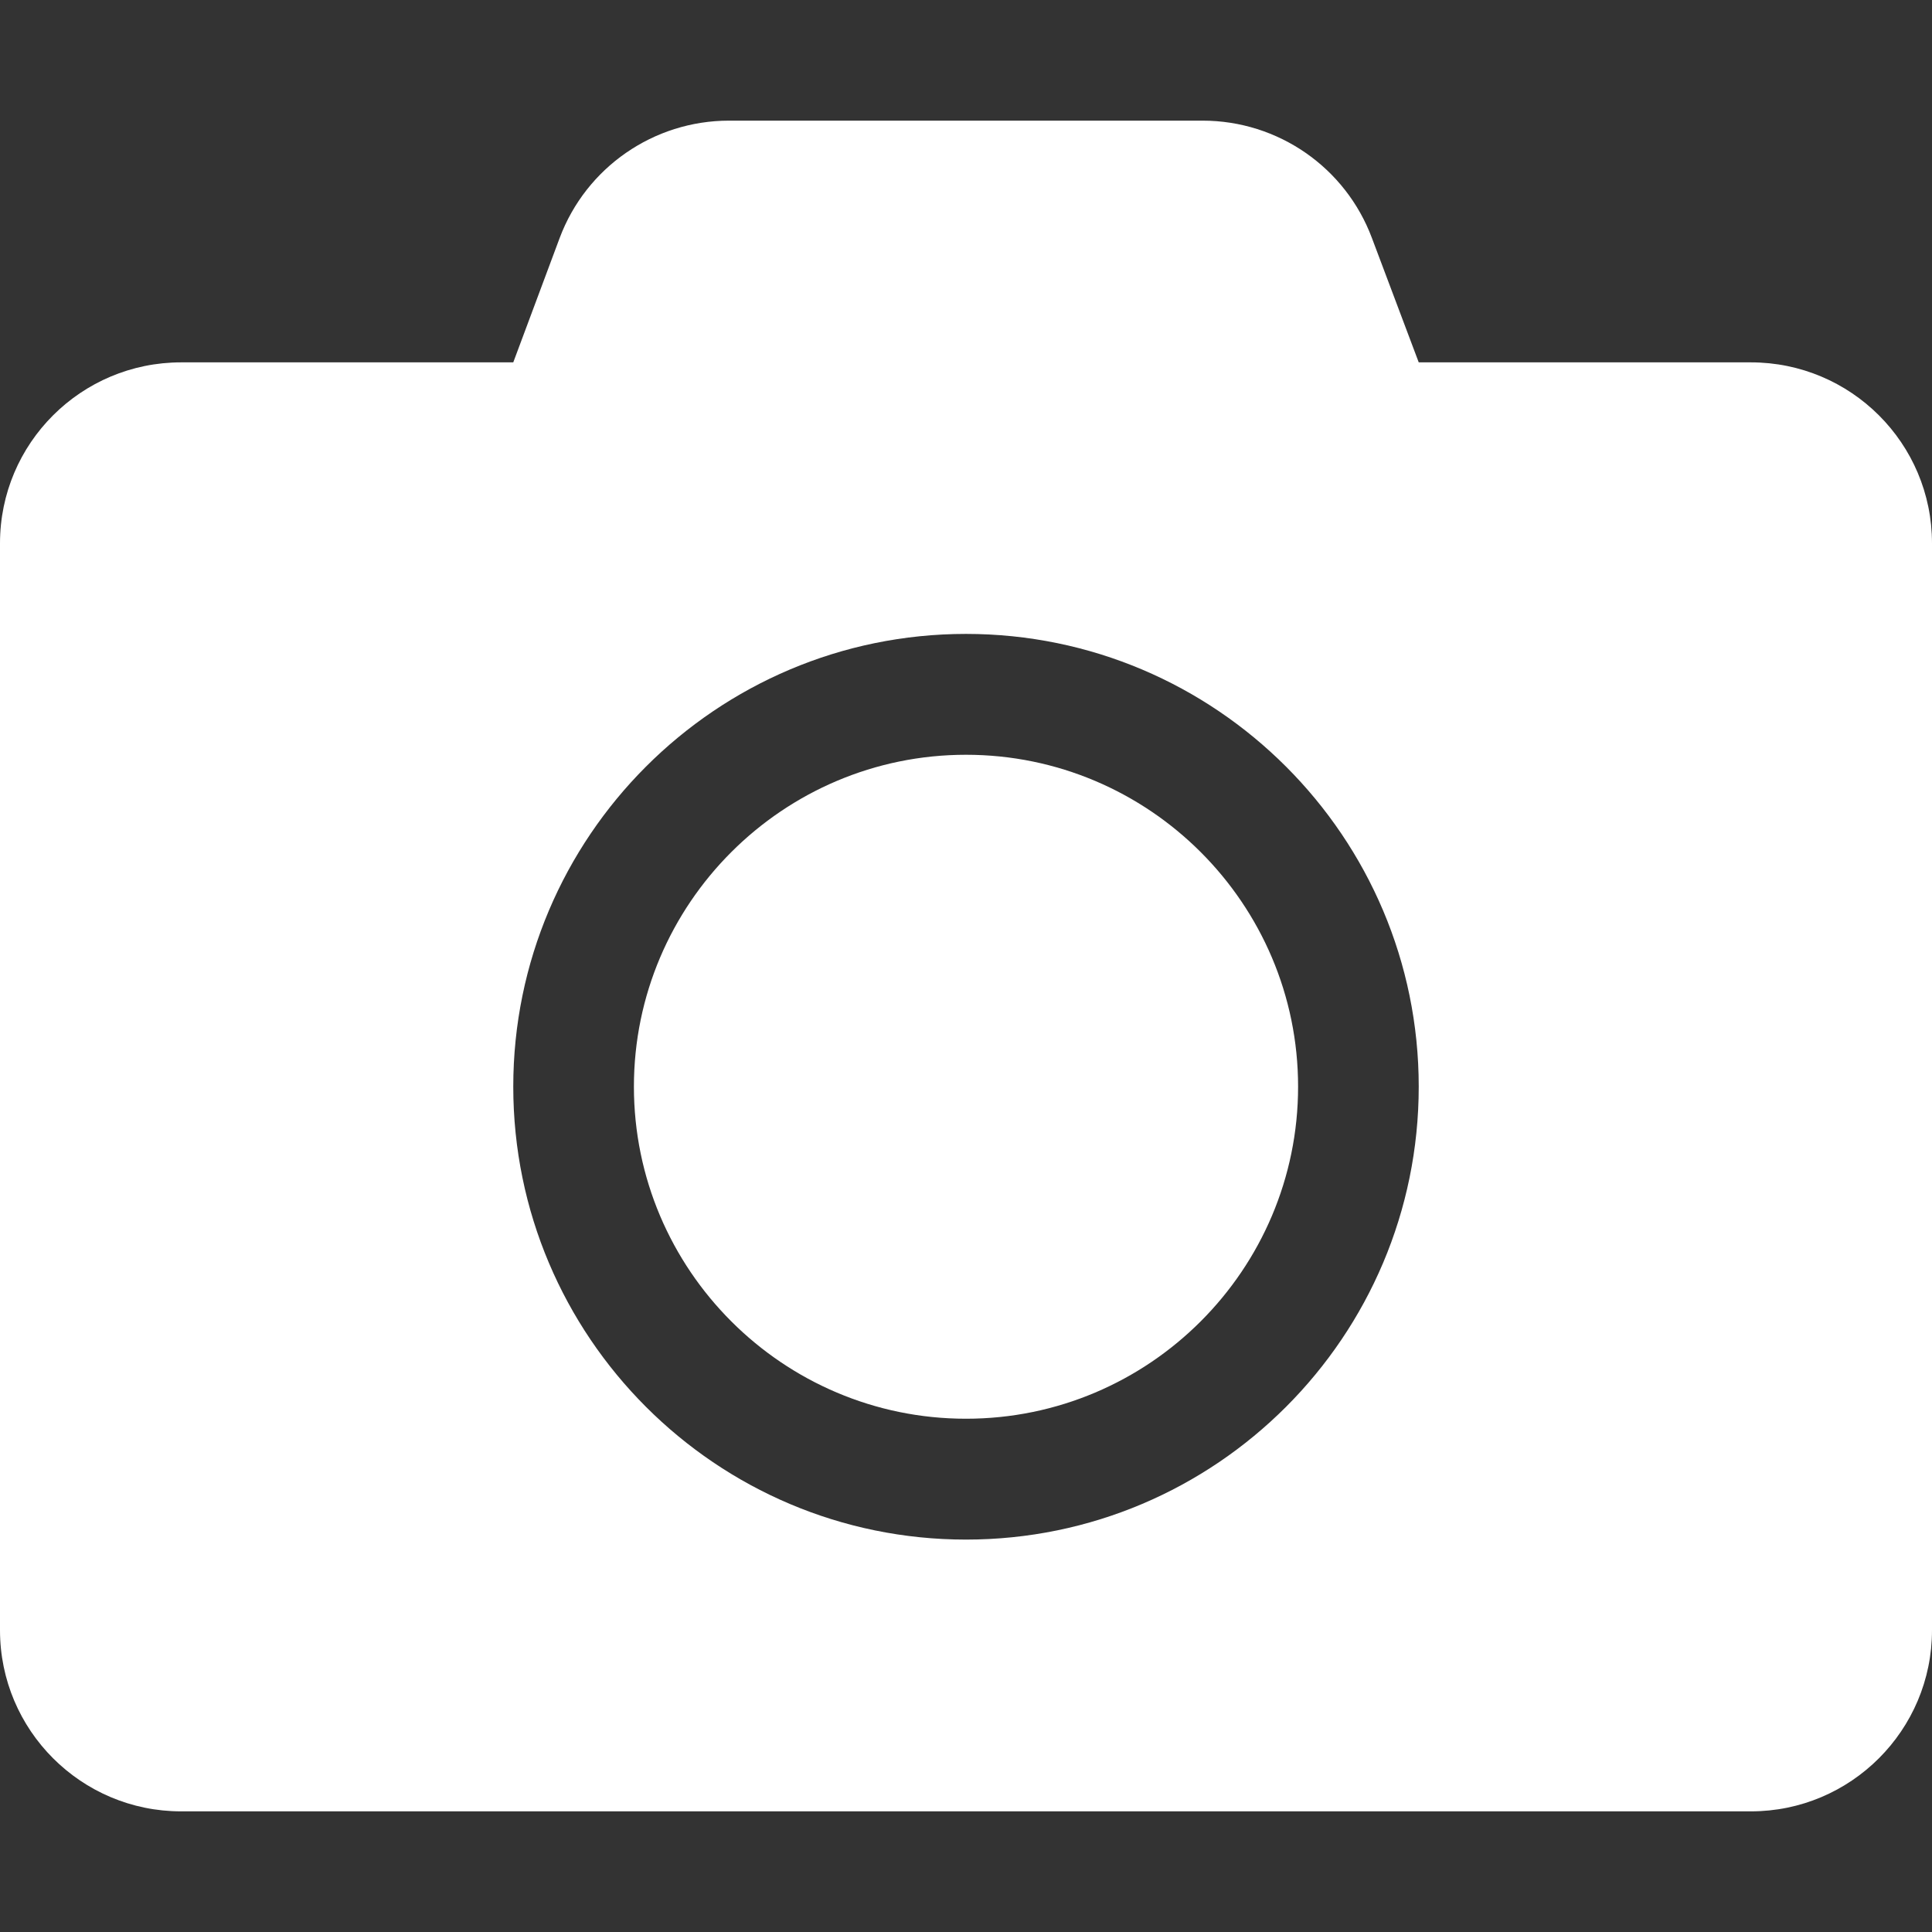 <svg width="9" height="9" viewBox="0 0 9 9" fill="none" xmlns="http://www.w3.org/2000/svg">
<rect x="0" y="0" width="9" height="9" fill="#333333" stroke="none"/>
<path d="M9 2.531V7.594C9 8.06 8.622 8.438 8.156 8.438H0.844C0.378 8.438 0 8.06 0 7.594V2.531C0 2.065 0.378 1.688 0.844 1.688H2.391L2.607 1.109C2.73 0.78 3.045 0.562 3.396 0.562H5.602C5.954 0.562 6.268 0.78 6.391 1.109L6.609 1.688H8.156C8.622 1.688 9 2.065 9 2.531ZM6.609 5.062C6.609 3.899 5.664 2.953 4.5 2.953C3.336 2.953 2.391 3.899 2.391 5.062C2.391 6.226 3.336 7.172 4.5 7.172C5.664 7.172 6.609 6.226 6.609 5.062ZM6.047 5.062C6.047 5.915 5.353 6.609 4.5 6.609C3.647 6.609 2.953 5.915 2.953 5.062C2.953 4.21 3.647 3.516 4.5 3.516C5.353 3.516 6.047 4.21 6.047 5.062Z" fill="white"/>
</svg>
